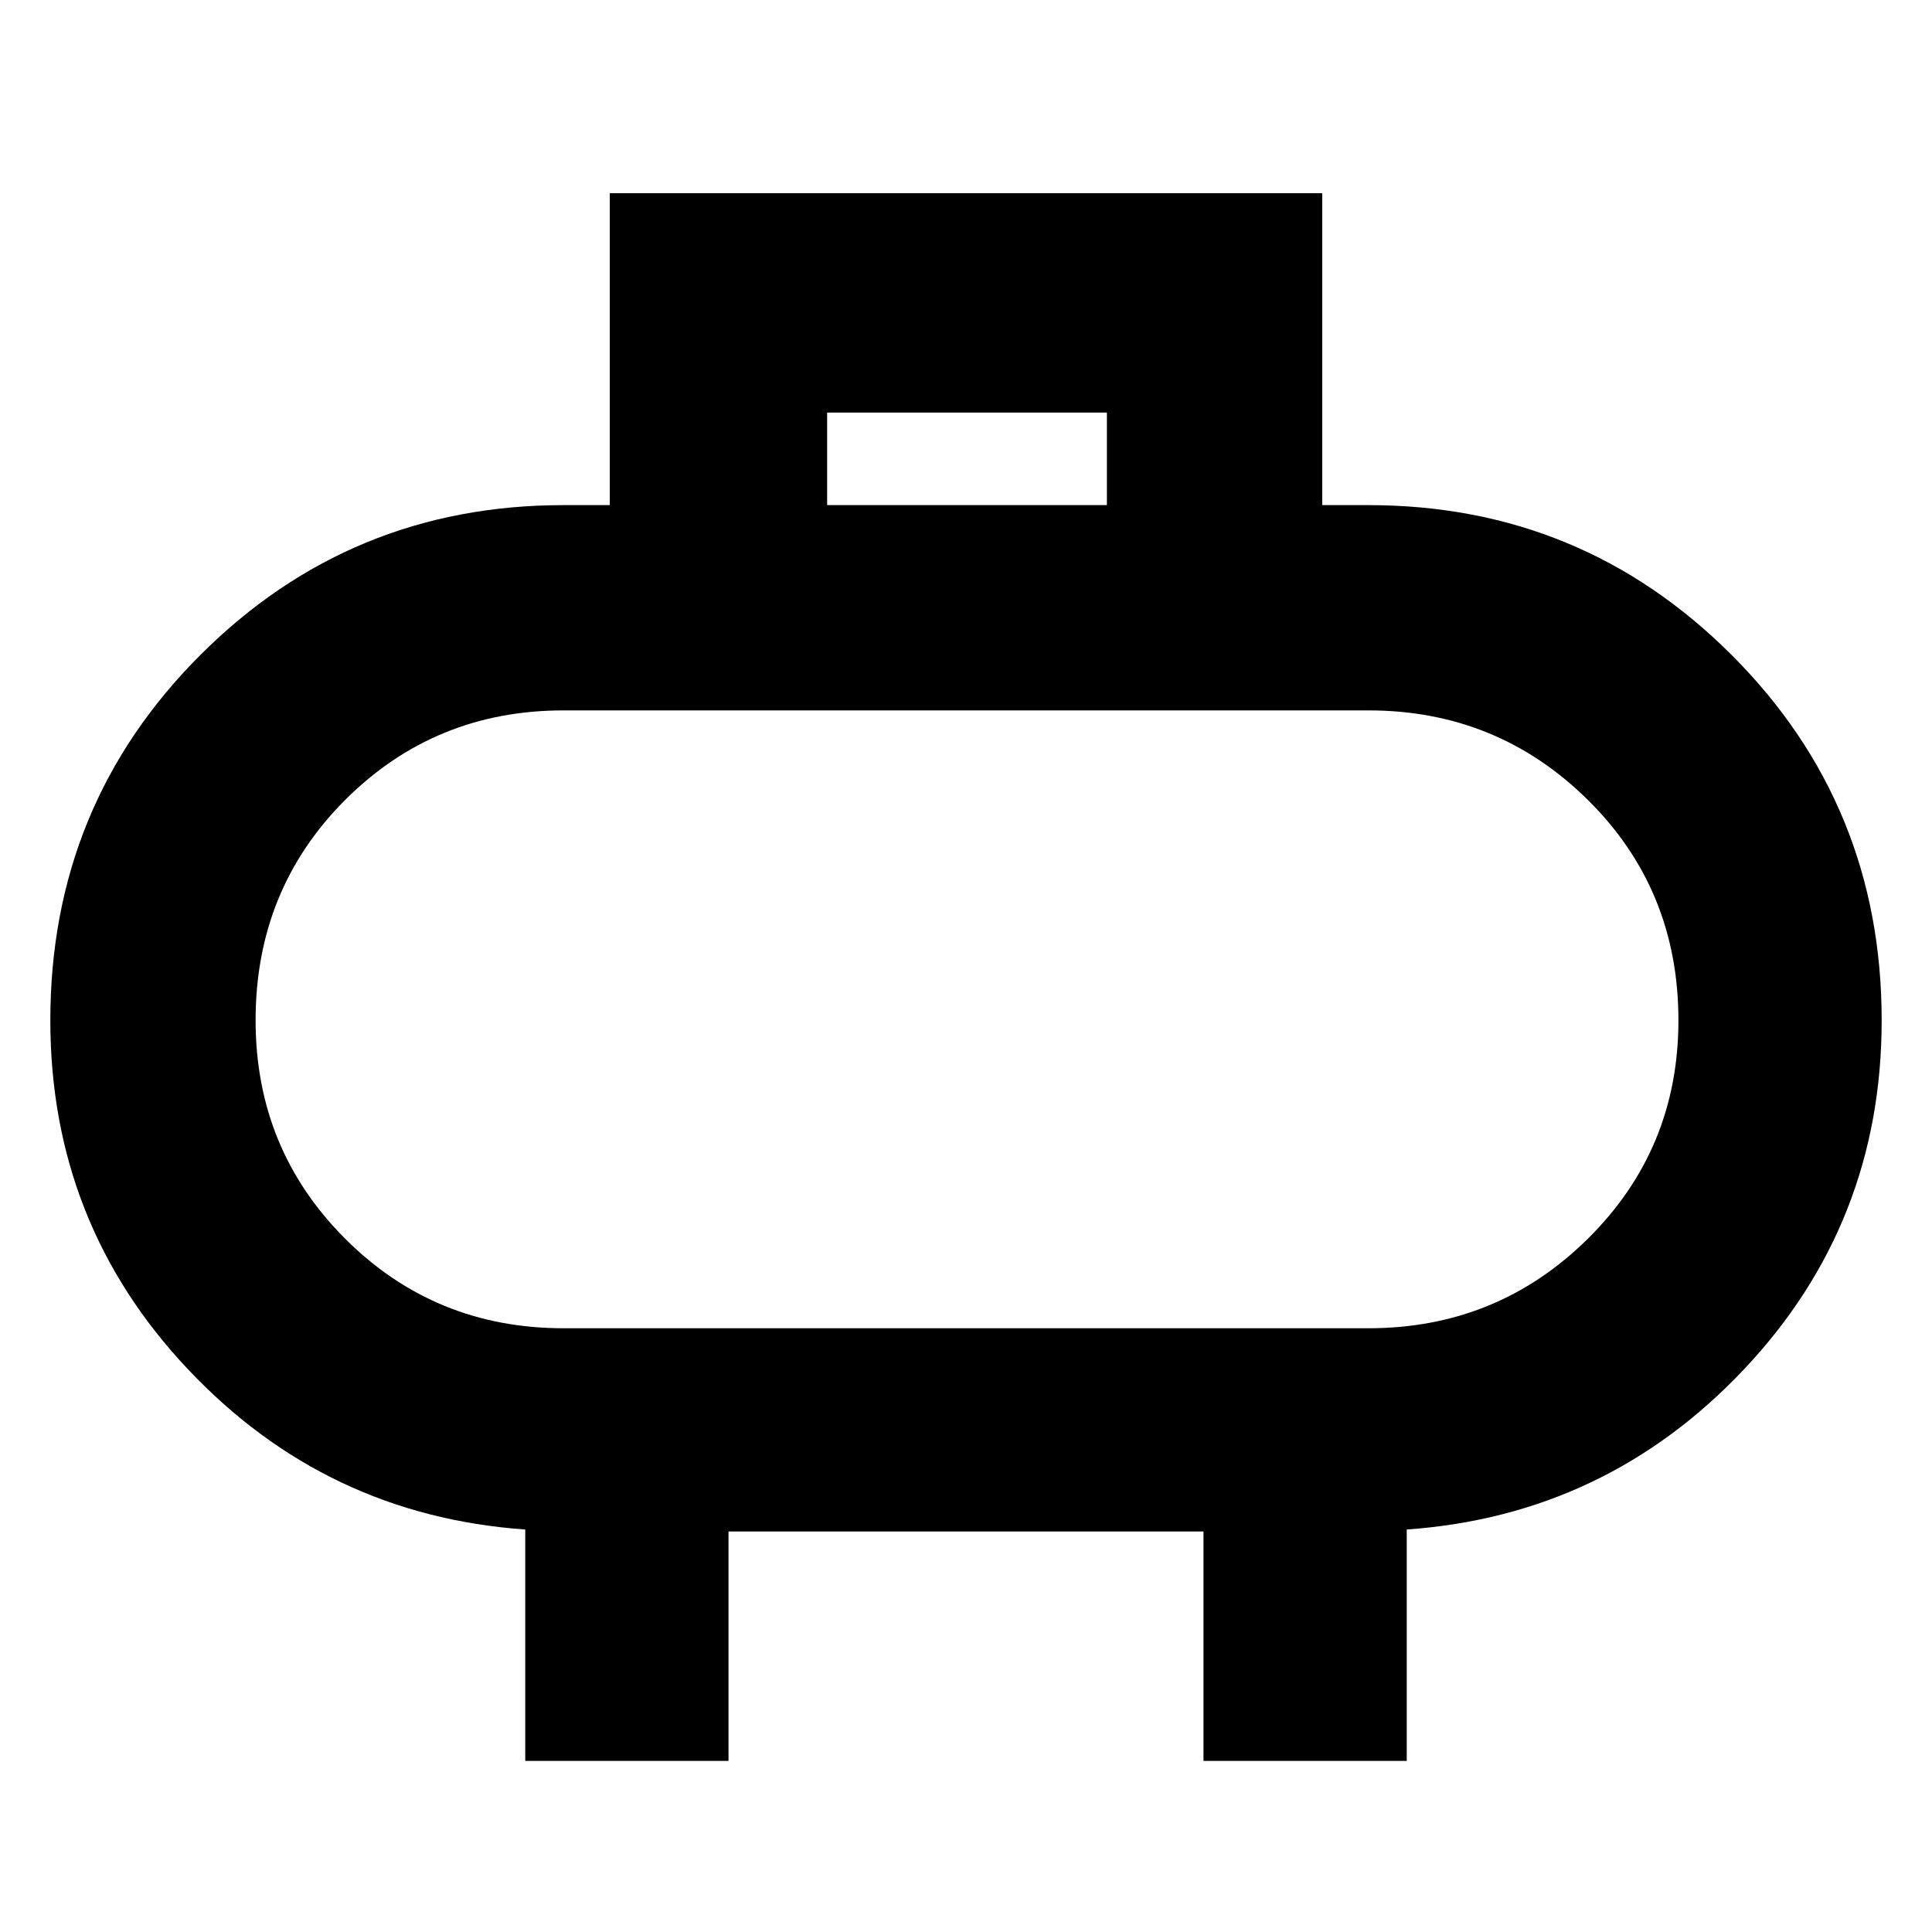 <svg xmlns="http://www.w3.org/2000/svg" height="40" width="40"><path d="M17.125 10.458h5.792V8.542h-5.792Zm-6.25 26v-4.791q-4.125-.292-6.979-3.313-2.854-3.021-2.854-7.229 0-4.458 3.104-7.562 3.104-3.105 7.521-3.105h.958V4h14.75v6.458h.958q4.417 0 7.521 3.105 3.104 3.104 3.104 7.562 0 4.208-2.854 7.229t-6.979 3.313v4.791h-4.208v-4.75h-9.834v4.75Zm.792-8.958h16.666q2.667 0 4.542-1.854t1.875-4.521q0-2.708-1.875-4.563-1.875-1.854-4.542-1.854H11.667q-2.667 0-4.521 1.854-1.854 1.855-1.854 4.563 0 2.667 1.854 4.521t4.521 1.854ZM20 21.125Z"/></svg>